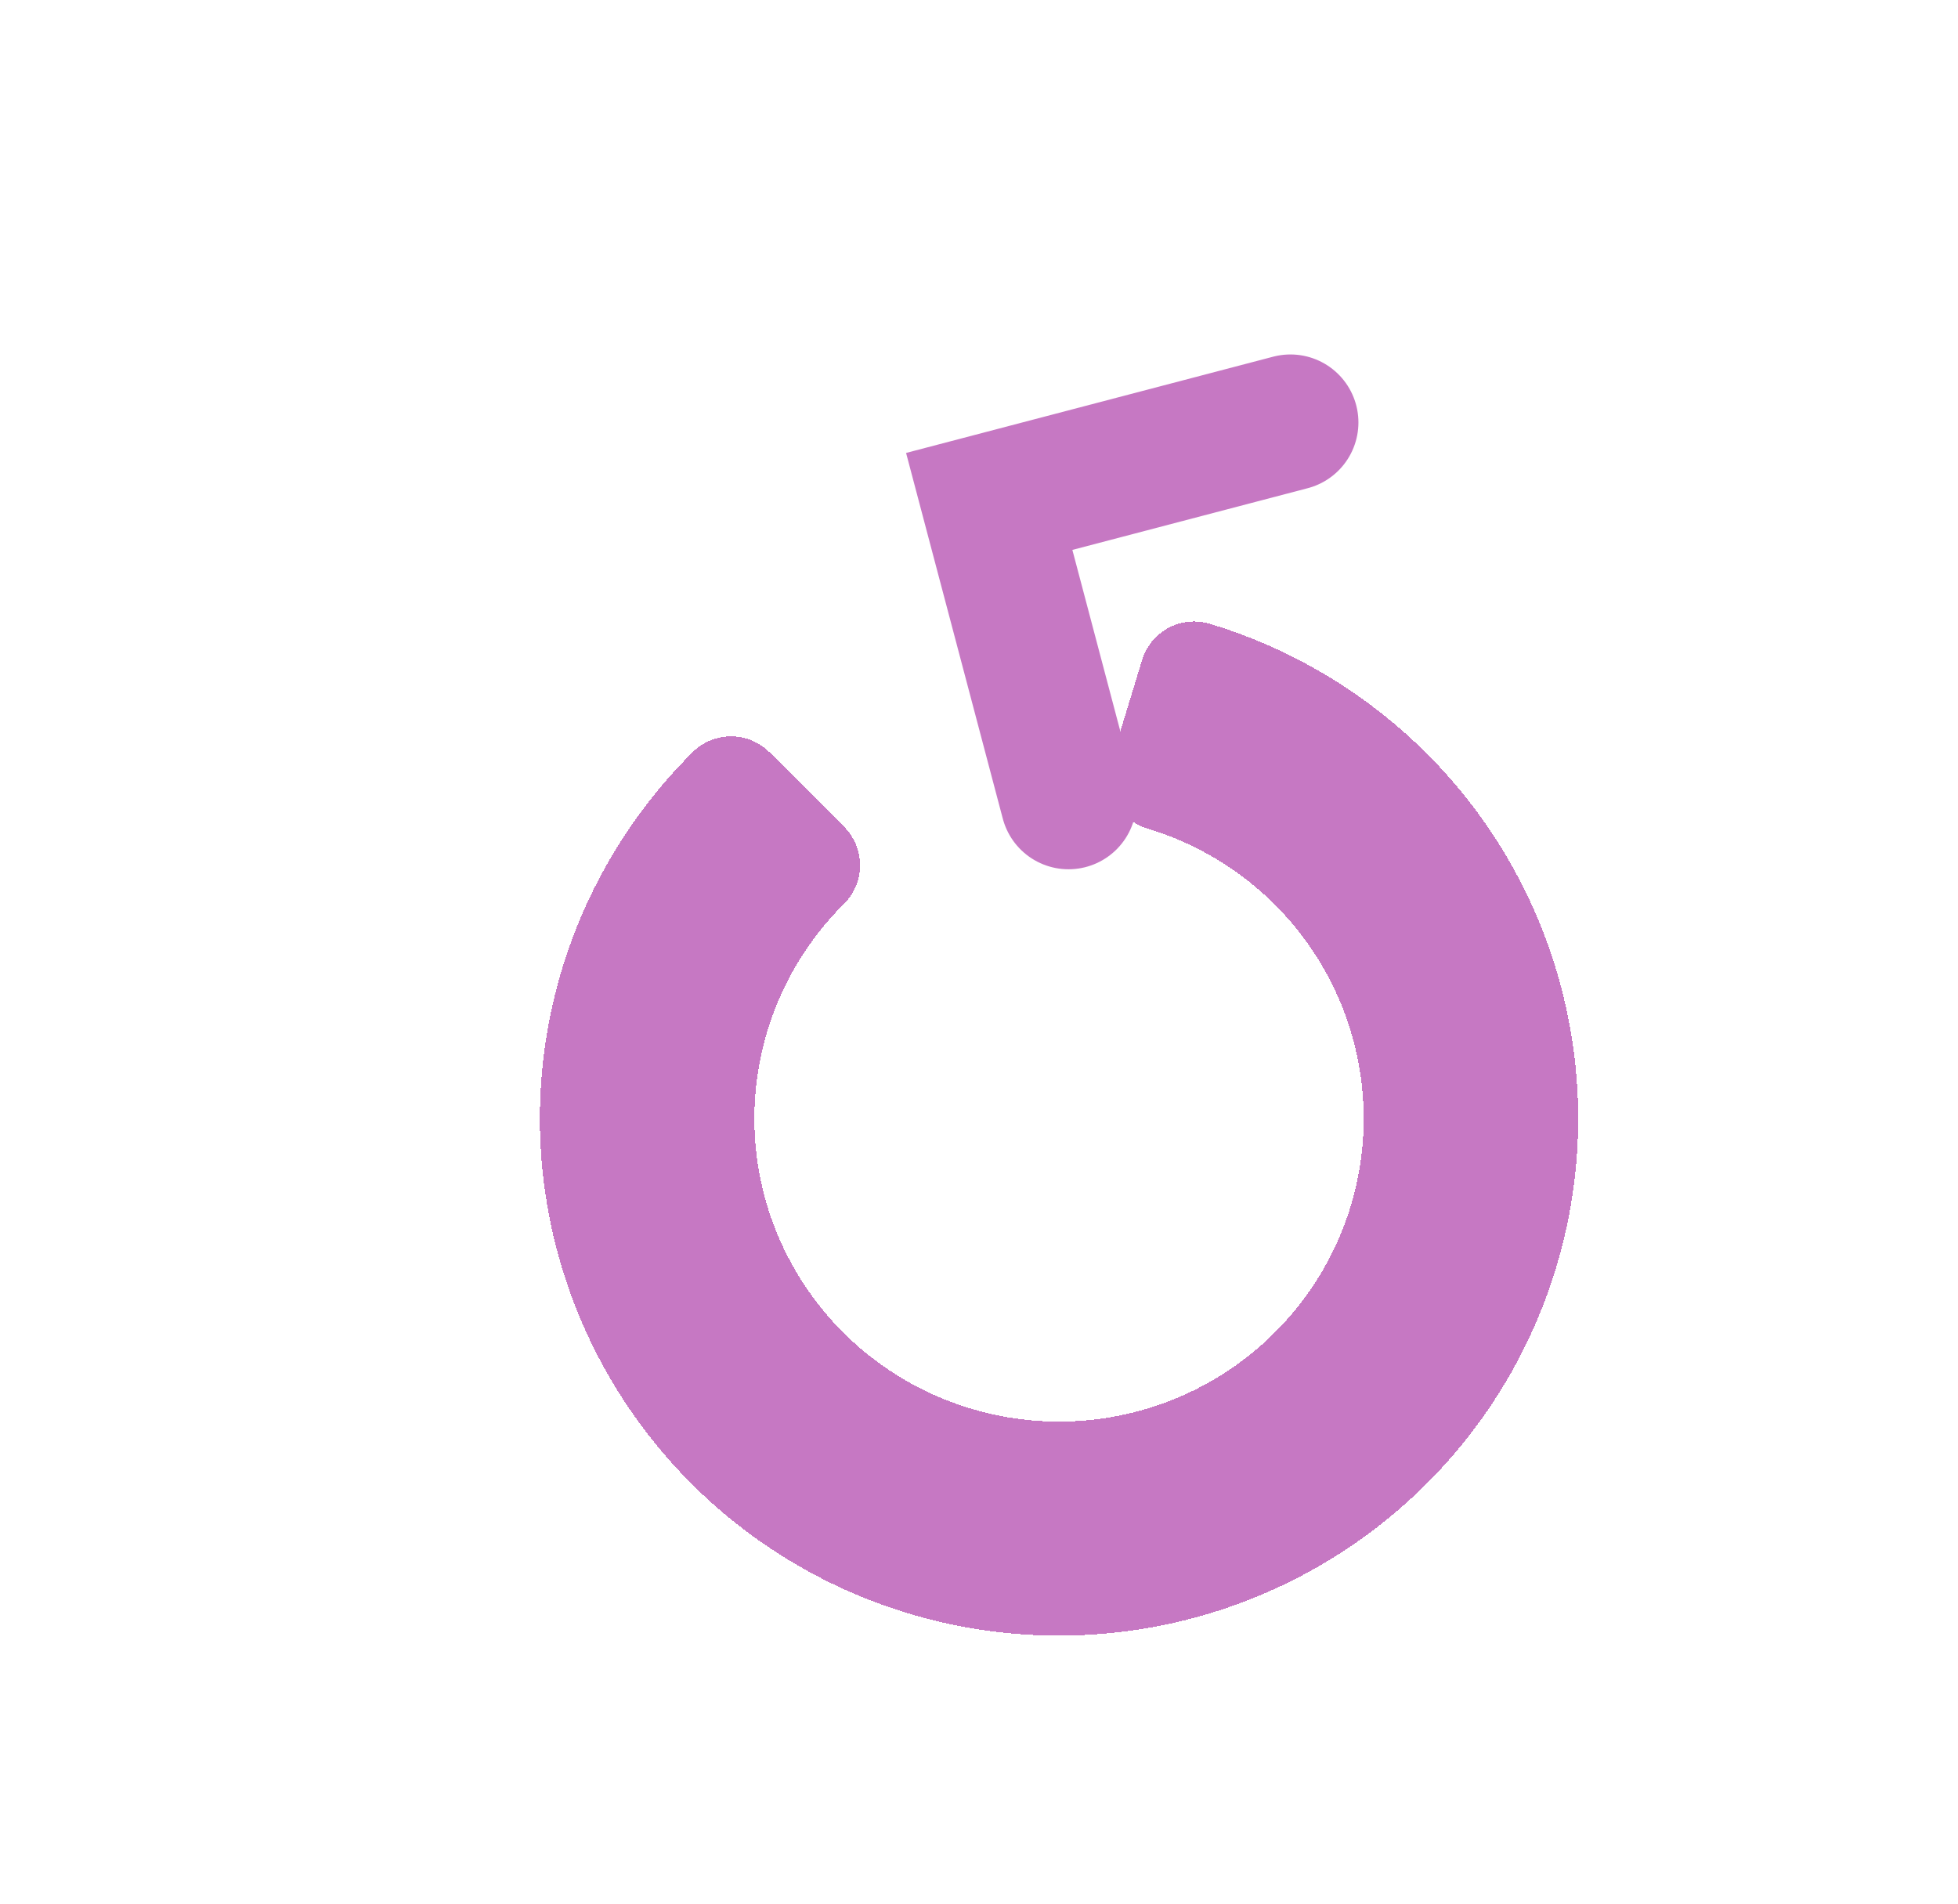 <svg width="36" height="35" viewBox="0 0 36 35" fill="none" xmlns="http://www.w3.org/2000/svg">
<g filter="url(#filter0_d_12_413)">
<path d="M20.455 9.426C22.244 9.967 23.806 11.077 24.9 12.586C25.994 14.096 26.561 15.921 26.514 17.781C26.466 19.642 25.807 21.436 24.637 22.888C23.468 24.34 21.852 25.37 20.038 25.82C18.223 26.27 16.311 26.115 14.593 25.38C12.876 24.644 11.448 23.367 10.529 21.746C9.61 20.125 9.251 18.249 9.506 16.405C9.761 14.561 10.616 12.851 11.941 11.538L13.313 12.909C12.29 13.924 11.629 15.245 11.432 16.669C11.235 18.094 11.512 19.543 12.222 20.795C12.932 22.048 14.035 23.034 15.362 23.602C16.689 24.17 18.166 24.29 19.567 23.942C20.969 23.595 22.217 22.799 23.121 21.677C24.025 20.555 24.534 19.17 24.571 17.732C24.607 16.295 24.169 14.885 23.324 13.719C22.479 12.553 21.272 11.695 19.89 11.278L20.455 9.426Z" stroke="#C678C3" stroke-width="2" stroke-linejoin="round" shape-rendering="crispEdges"/>
</g>
<g filter="url(#filter1_d_12_413)">
<path d="M19.646 14.732L18.188 9.219L23.726 7.767" stroke="#C678C3" stroke-width="2.5" stroke-linecap="round"/>
</g>
<defs>
<filter id="filter0_d_12_413" x="8.424" y="8.428" width="20.595" height="21.642" filterUnits="userSpaceOnUse" color-interpolation-filters="sRGB">
<feFlood flood-opacity="0" result="BackgroundImageFix"/>
<feColorMatrix in="SourceAlpha" type="matrix" values="0 0 0 0 0 0 0 0 0 0 0 0 0 0 0 0 0 0 127 0" result="hardAlpha"/>
<feOffset dx="1.5" dy="3"/>
<feComposite in2="hardAlpha" operator="out"/>
<feColorMatrix type="matrix" values="0 0 0 0 0 0 0 0 0 0.139 0 0 0 0 0.408 0 0 0 0.3 0"/>
<feBlend mode="normal" in2="BackgroundImageFix" result="effect1_dropShadow_12_413"/>
<feBlend mode="normal" in="SourceGraphic" in2="effect1_dropShadow_12_413" result="shape"/>
</filter>
<filter id="filter1_d_12_413" x="16.657" y="6.519" width="8.322" height="9.46" filterUnits="userSpaceOnUse" color-interpolation-filters="sRGB">
<feFlood flood-opacity="0" result="BackgroundImageFix"/>
<feColorMatrix in="SourceAlpha" type="matrix" values="0 0 0 0 0 0 0 0 0 0 0 0 0 0 0 0 0 0 127 0" result="hardAlpha"/>
<feOffset/>
<feComposite in2="hardAlpha" operator="out"/>
<feColorMatrix type="matrix" values="0 0 0 0 0 0 0 0 0 0 0 0 0 0 0 0 0 0 0.25 0"/>
<feBlend mode="normal" in2="BackgroundImageFix" result="effect1_dropShadow_12_413"/>
<feBlend mode="normal" in="SourceGraphic" in2="effect1_dropShadow_12_413" result="shape"/>
</filter>
</defs>
</svg>
